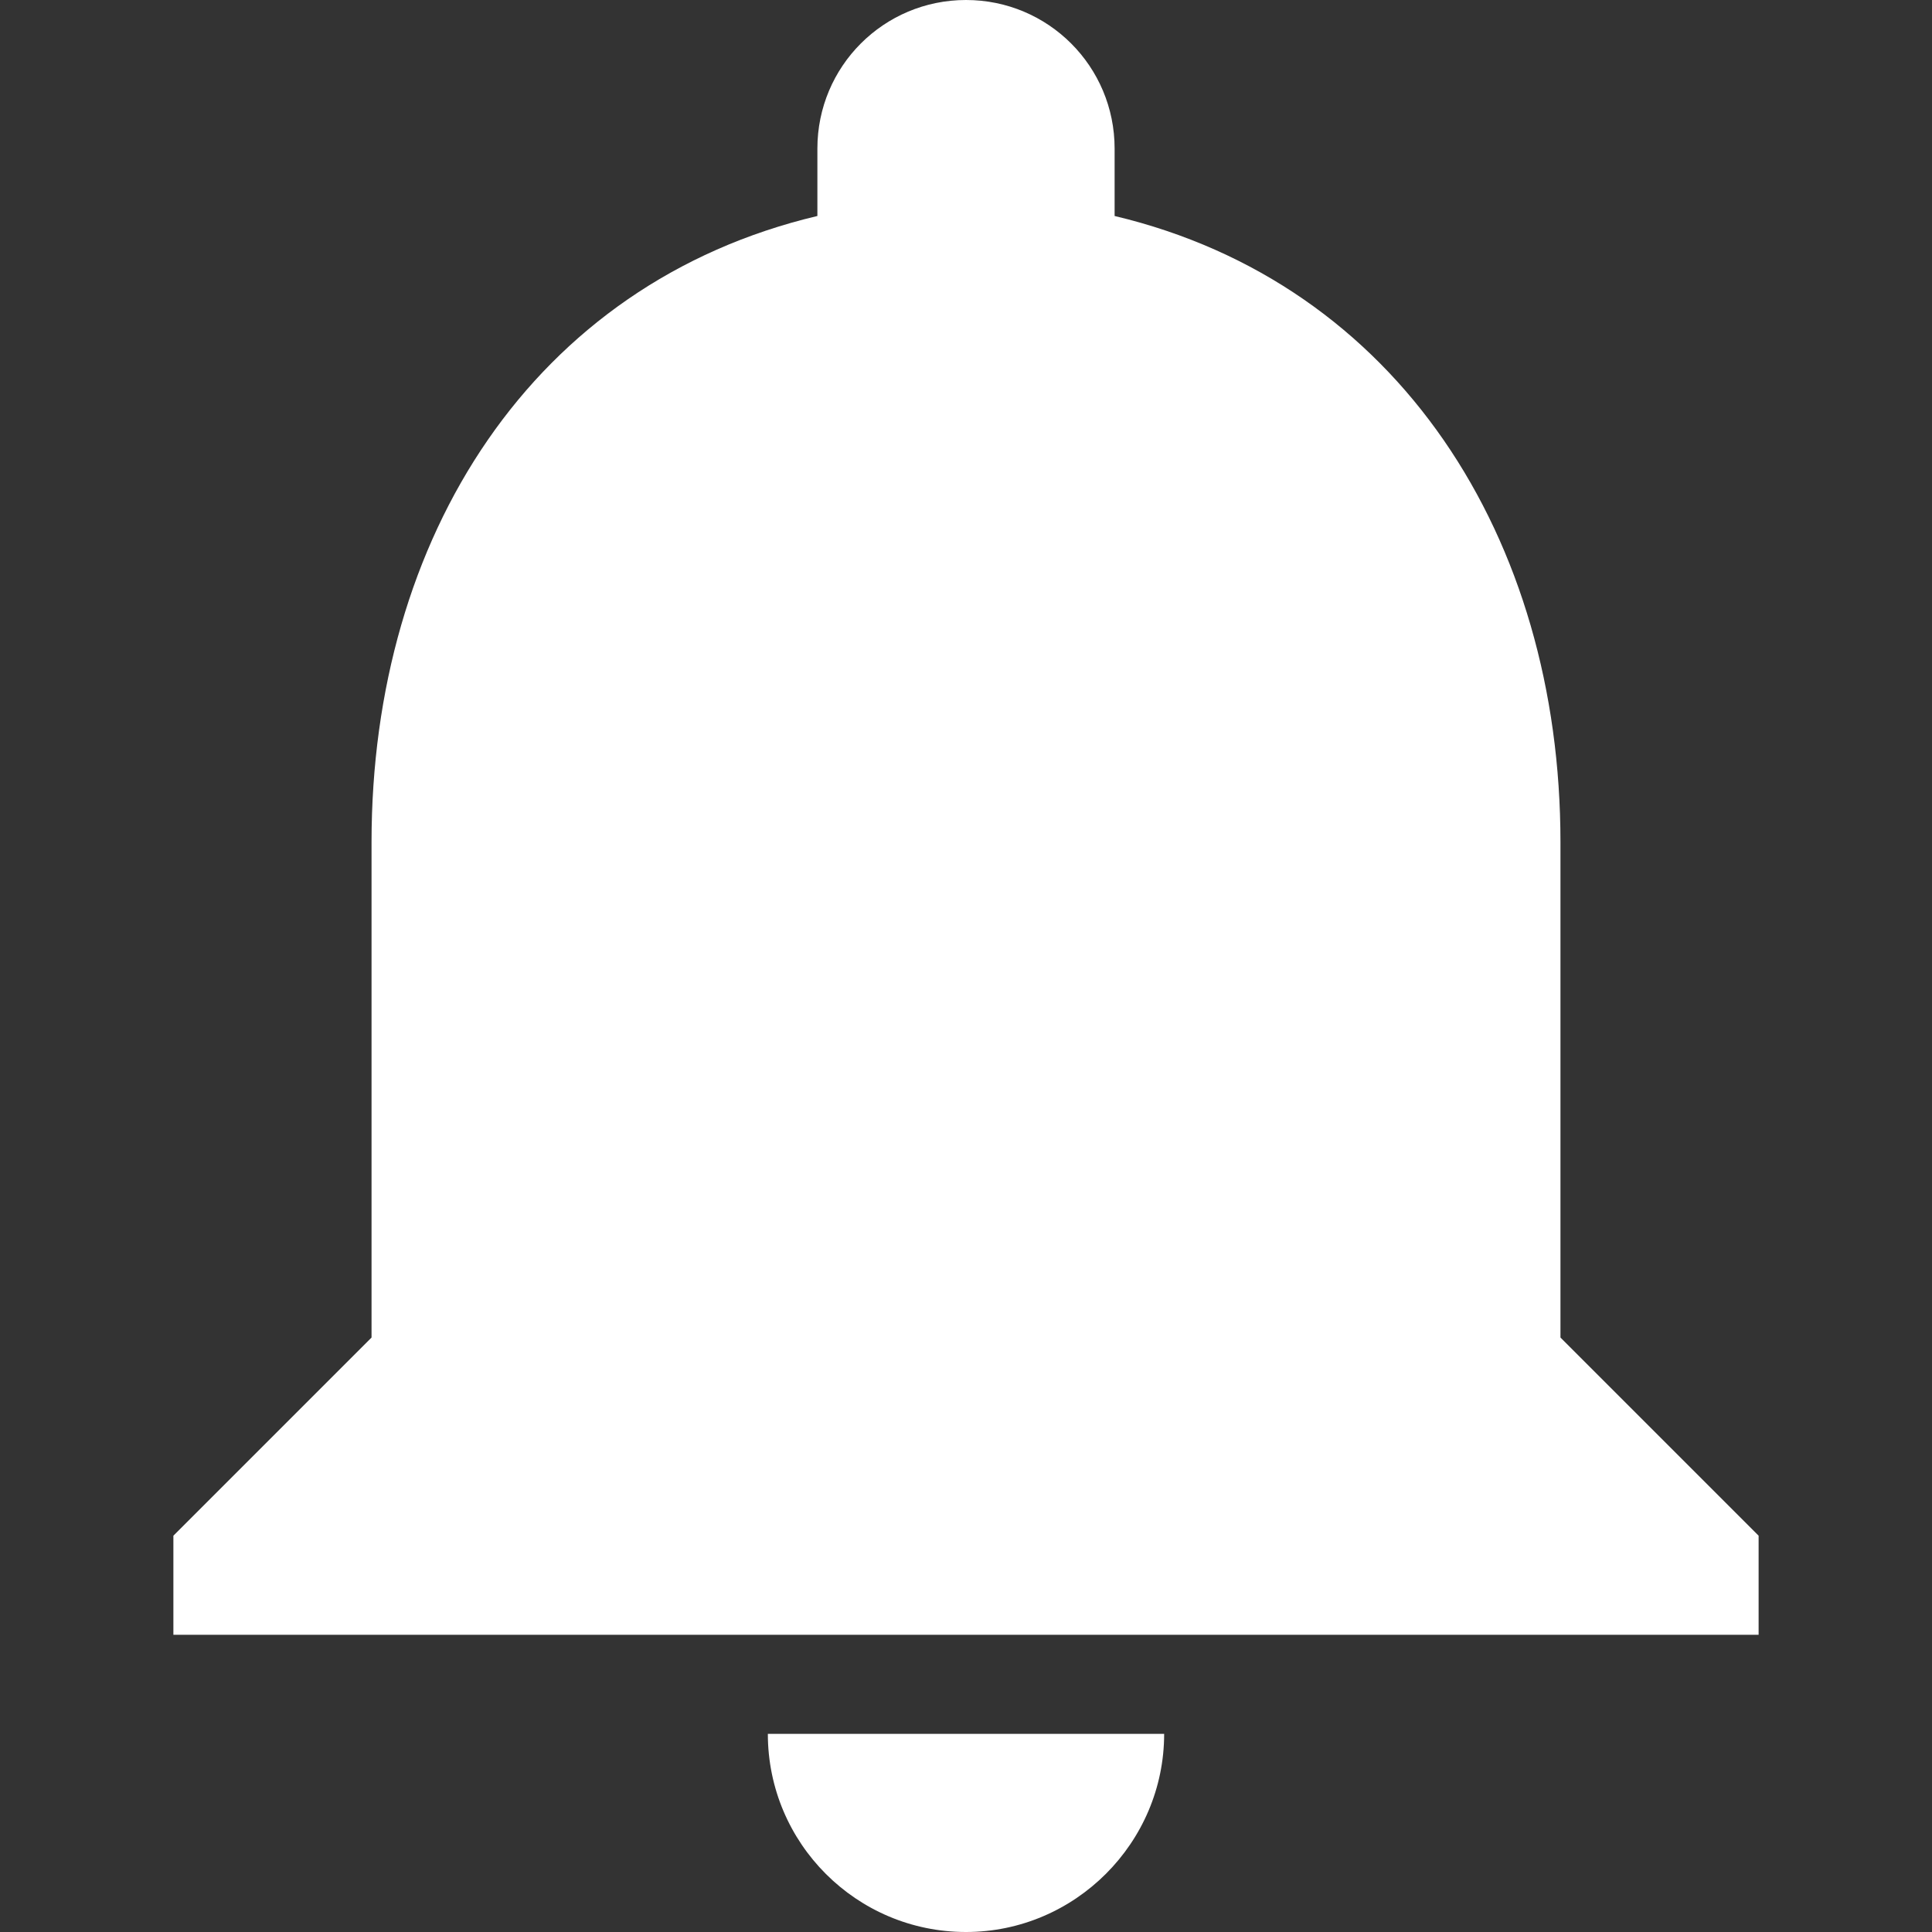<?xml version="1.0" encoding="UTF-8" standalone="no"?><!-- Generator: Gravit.io --><svg xmlns="http://www.w3.org/2000/svg" xmlns:xlink="http://www.w3.org/1999/xlink" style="isolation:isolate" viewBox="0 0 1024 1024" width="1024pt" height="1024pt"><rect x="0" y="0" width="1024" height="1024" fill="#333333" stroke="none"/><defs><clipPath id="_clipPath_PvWdGoF8KlBH8NXBUzr4iUWvxWJsMD7U"><rect width="1024" height="1024"/></clipPath></defs><g clip-path="url(#_clipPath_PvWdGoF8KlBH8NXBUzr4iUWvxWJsMD7U)"><path d=" M 512 1024 C 569.764 1024 617.026 976.738 617.026 918.974 L 406.974 918.974 C 406.974 976.978 453.996 1024 512 1024 Z  M 827.077 708.923 L 827.077 446.359 C 827.077 285.145 740.956 150.187 590.769 114.478 L 590.769 78.769 C 590.769 35.184 555.586 0 512 0 C 468.414 0 433.231 35.184 433.231 78.769 L 433.231 114.478 C 282.519 150.187 196.923 284.619 196.923 446.359 L 196.923 708.923 L 91.897 813.949 L 91.897 866.462 L 932.103 866.462 L 932.103 813.949 L 827.077 708.923 Z " fill="rgb(255,255,255)"/></g></svg>